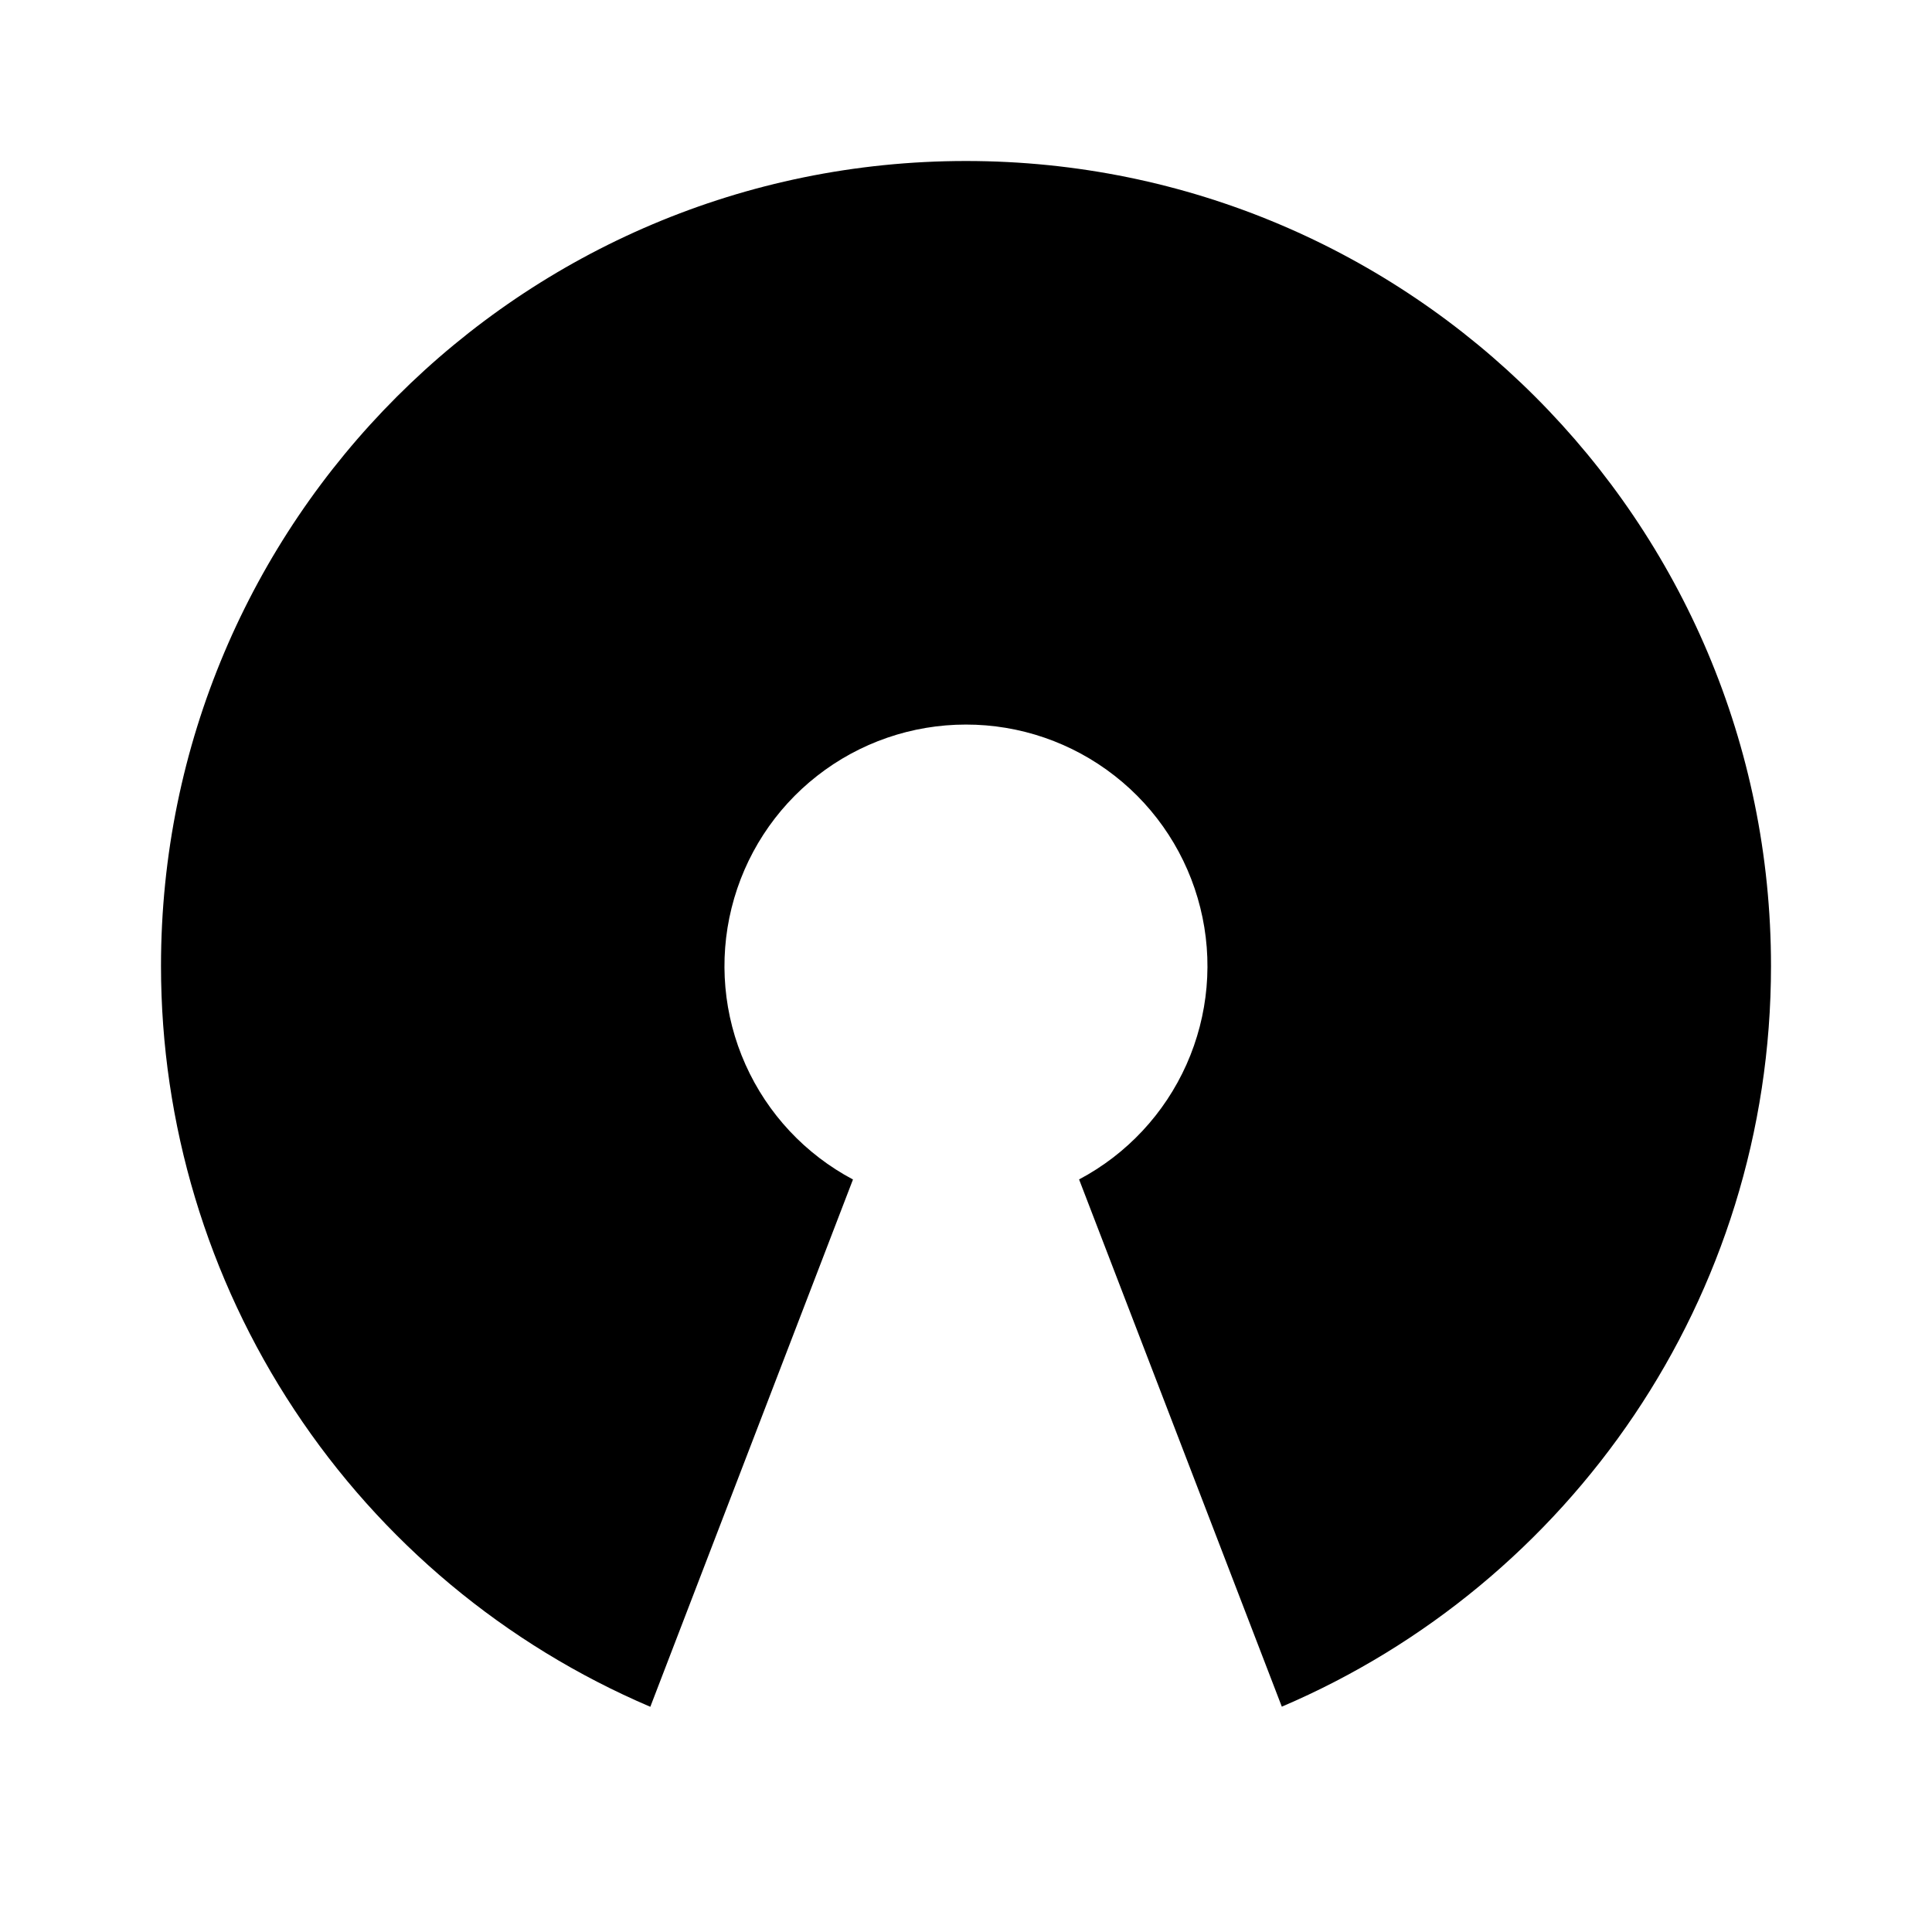 <svg width="30" height="30" viewBox="0 0 30 30" fill="none" xmlns="http://www.w3.org/2000/svg">
<path d="M15 2.5C21.904 2.5 27.5 8.096 27.5 15C27.5 20.163 24.37 24.595 19.904 26.501L16.756 18.314C17.496 17.922 18.083 17.293 18.424 16.529C18.765 15.764 18.841 14.907 18.638 14.095C18.436 13.283 17.968 12.561 17.308 12.046C16.648 11.53 15.835 11.25 14.998 11.251C14.161 11.251 13.348 11.531 12.689 12.047C12.029 12.563 11.562 13.285 11.36 14.098C11.158 14.91 11.234 15.767 11.576 16.531C11.918 17.295 12.505 17.923 13.245 18.315L10.098 26.503C7.843 25.541 5.922 23.938 4.571 21.892C3.22 19.848 2.5 17.451 2.5 15C2.5 8.096 8.096 2.5 15 2.5Z" fill="black"/>
</svg>

